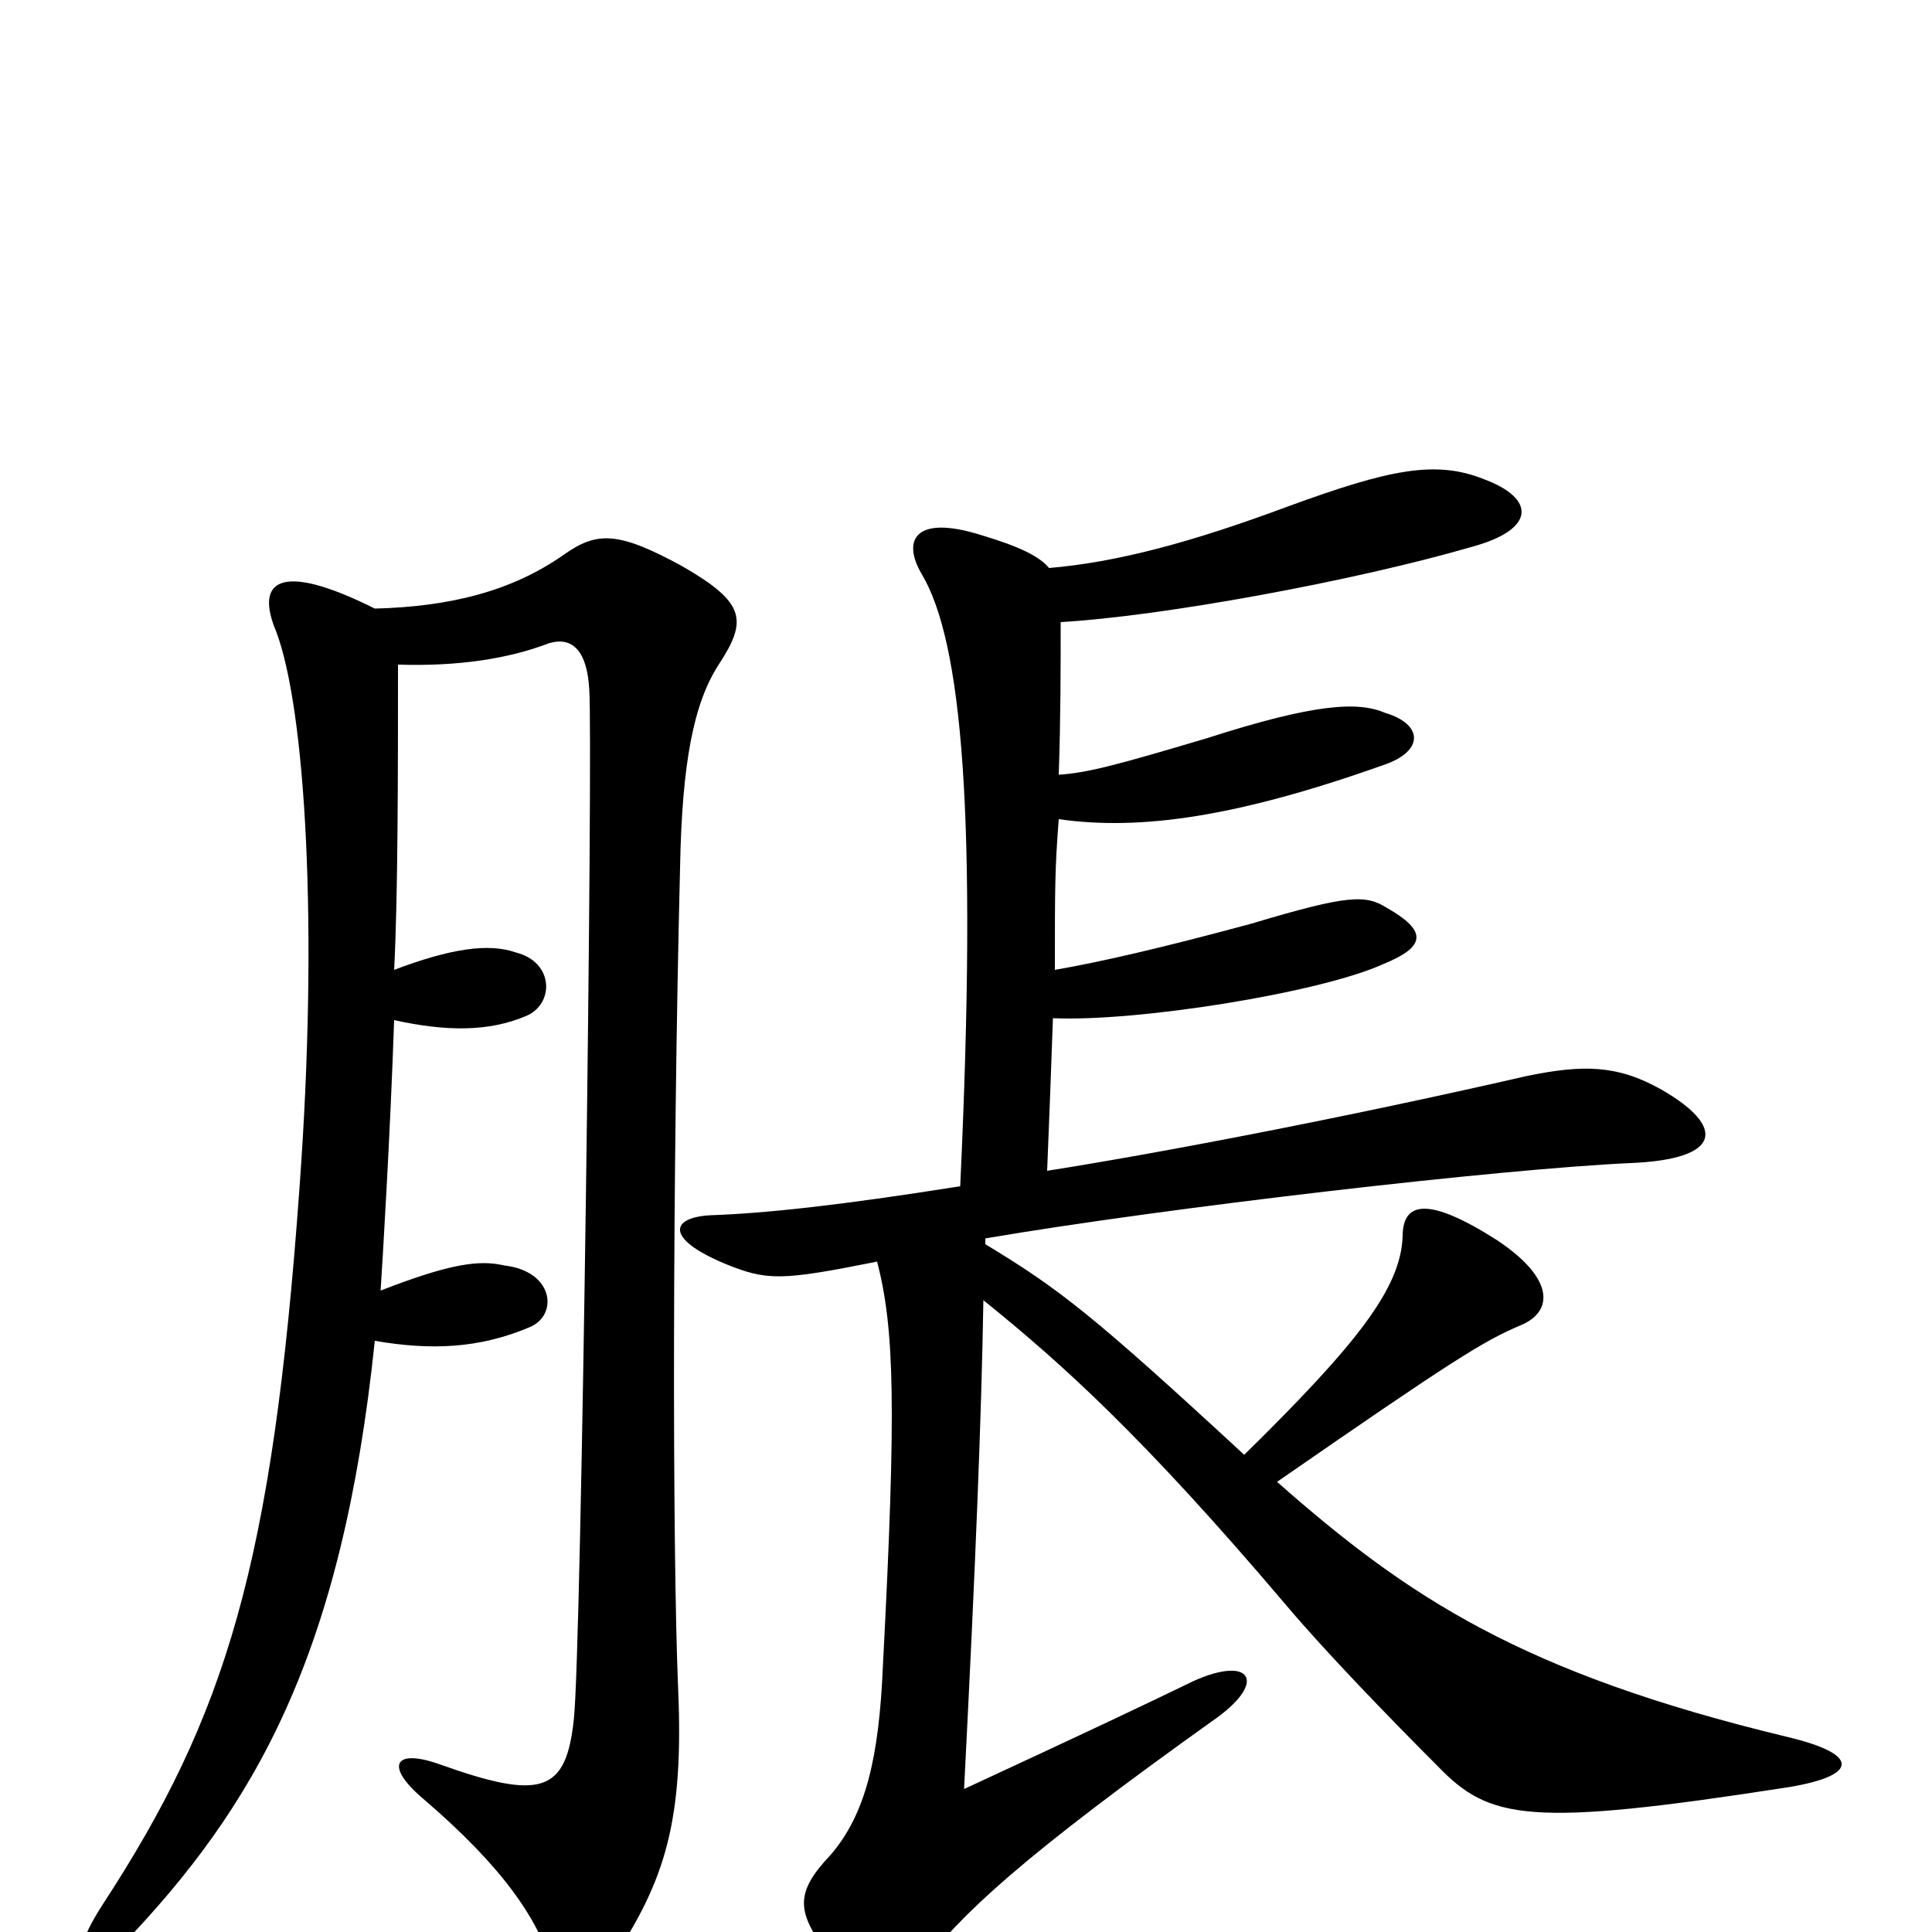 <svg xmlns="http://www.w3.org/2000/svg" viewBox="0 -1000 1000 1000">
	<path fill="#000000" d="M543 -706C538 -712 528 -717 508 -723C473 -734 467 -720 477 -703C498 -668 506 -578 497 -386C434 -376 396 -372 368 -371C347 -370 344 -359 375 -346C397 -337 404 -337 454 -347C463 -312 464 -272 457 -138C455 -90 448 -61 430 -40C411 -20 412 -10 430 13C451 40 462 40 476 19C497 -9 529 -39 630 -111C656 -130 647 -143 618 -130C589 -116 568 -106 499 -74C505 -191 508 -267 509 -327C550 -294 592 -256 665 -170C686 -145 721 -109 744 -86C771 -58 791 -54 926 -75C962 -81 963 -92 925 -101C788 -134 729 -173 661 -233C752 -296 768 -306 787 -314C804 -321 805 -338 775 -358C739 -381 726 -378 726 -360C725 -333 702 -304 644 -247C565 -320 548 -333 510 -356V-359C604 -375 777 -395 844 -398C892 -400 893 -417 860 -436C837 -449 819 -449 790 -443C694 -421 599 -403 542 -394C543 -418 544 -445 545 -473C588 -471 683 -486 716 -501C738 -510 739 -518 718 -530C707 -537 698 -537 648 -522C600 -509 569 -502 546 -498C546 -541 546 -550 548 -576C590 -570 640 -577 716 -604C737 -611 737 -625 717 -631C703 -637 681 -636 625 -618C578 -604 563 -600 548 -599C549 -628 549 -654 549 -678C601 -681 700 -699 762 -717C795 -726 795 -742 768 -752C743 -762 719 -757 667 -738C616 -719 578 -709 543 -706ZM204 -498C206 -536 206 -601 206 -656C237 -655 263 -659 284 -667C297 -671 304 -662 305 -643C307 -617 301 -144 297 -110C293 -72 280 -68 227 -87C204 -95 199 -86 219 -69C261 -33 278 -7 286 18C289 30 305 33 318 13C344 -27 354 -57 351 -126C348 -198 348 -390 352 -551C353 -605 359 -636 372 -656C387 -679 386 -688 353 -707C320 -725 309 -725 292 -713C265 -694 233 -686 194 -685C144 -710 132 -699 143 -673C158 -633 165 -521 155 -385C141 -190 117 -112 53 -14C31 20 43 29 63 7C132 -65 177 -143 194 -306C223 -301 248 -302 274 -313C289 -319 287 -342 261 -345C248 -348 233 -346 197 -332C198 -347 202 -413 204 -472C231 -466 253 -466 272 -474C287 -480 287 -502 267 -507C253 -512 233 -509 204 -498Z"/>
</svg>